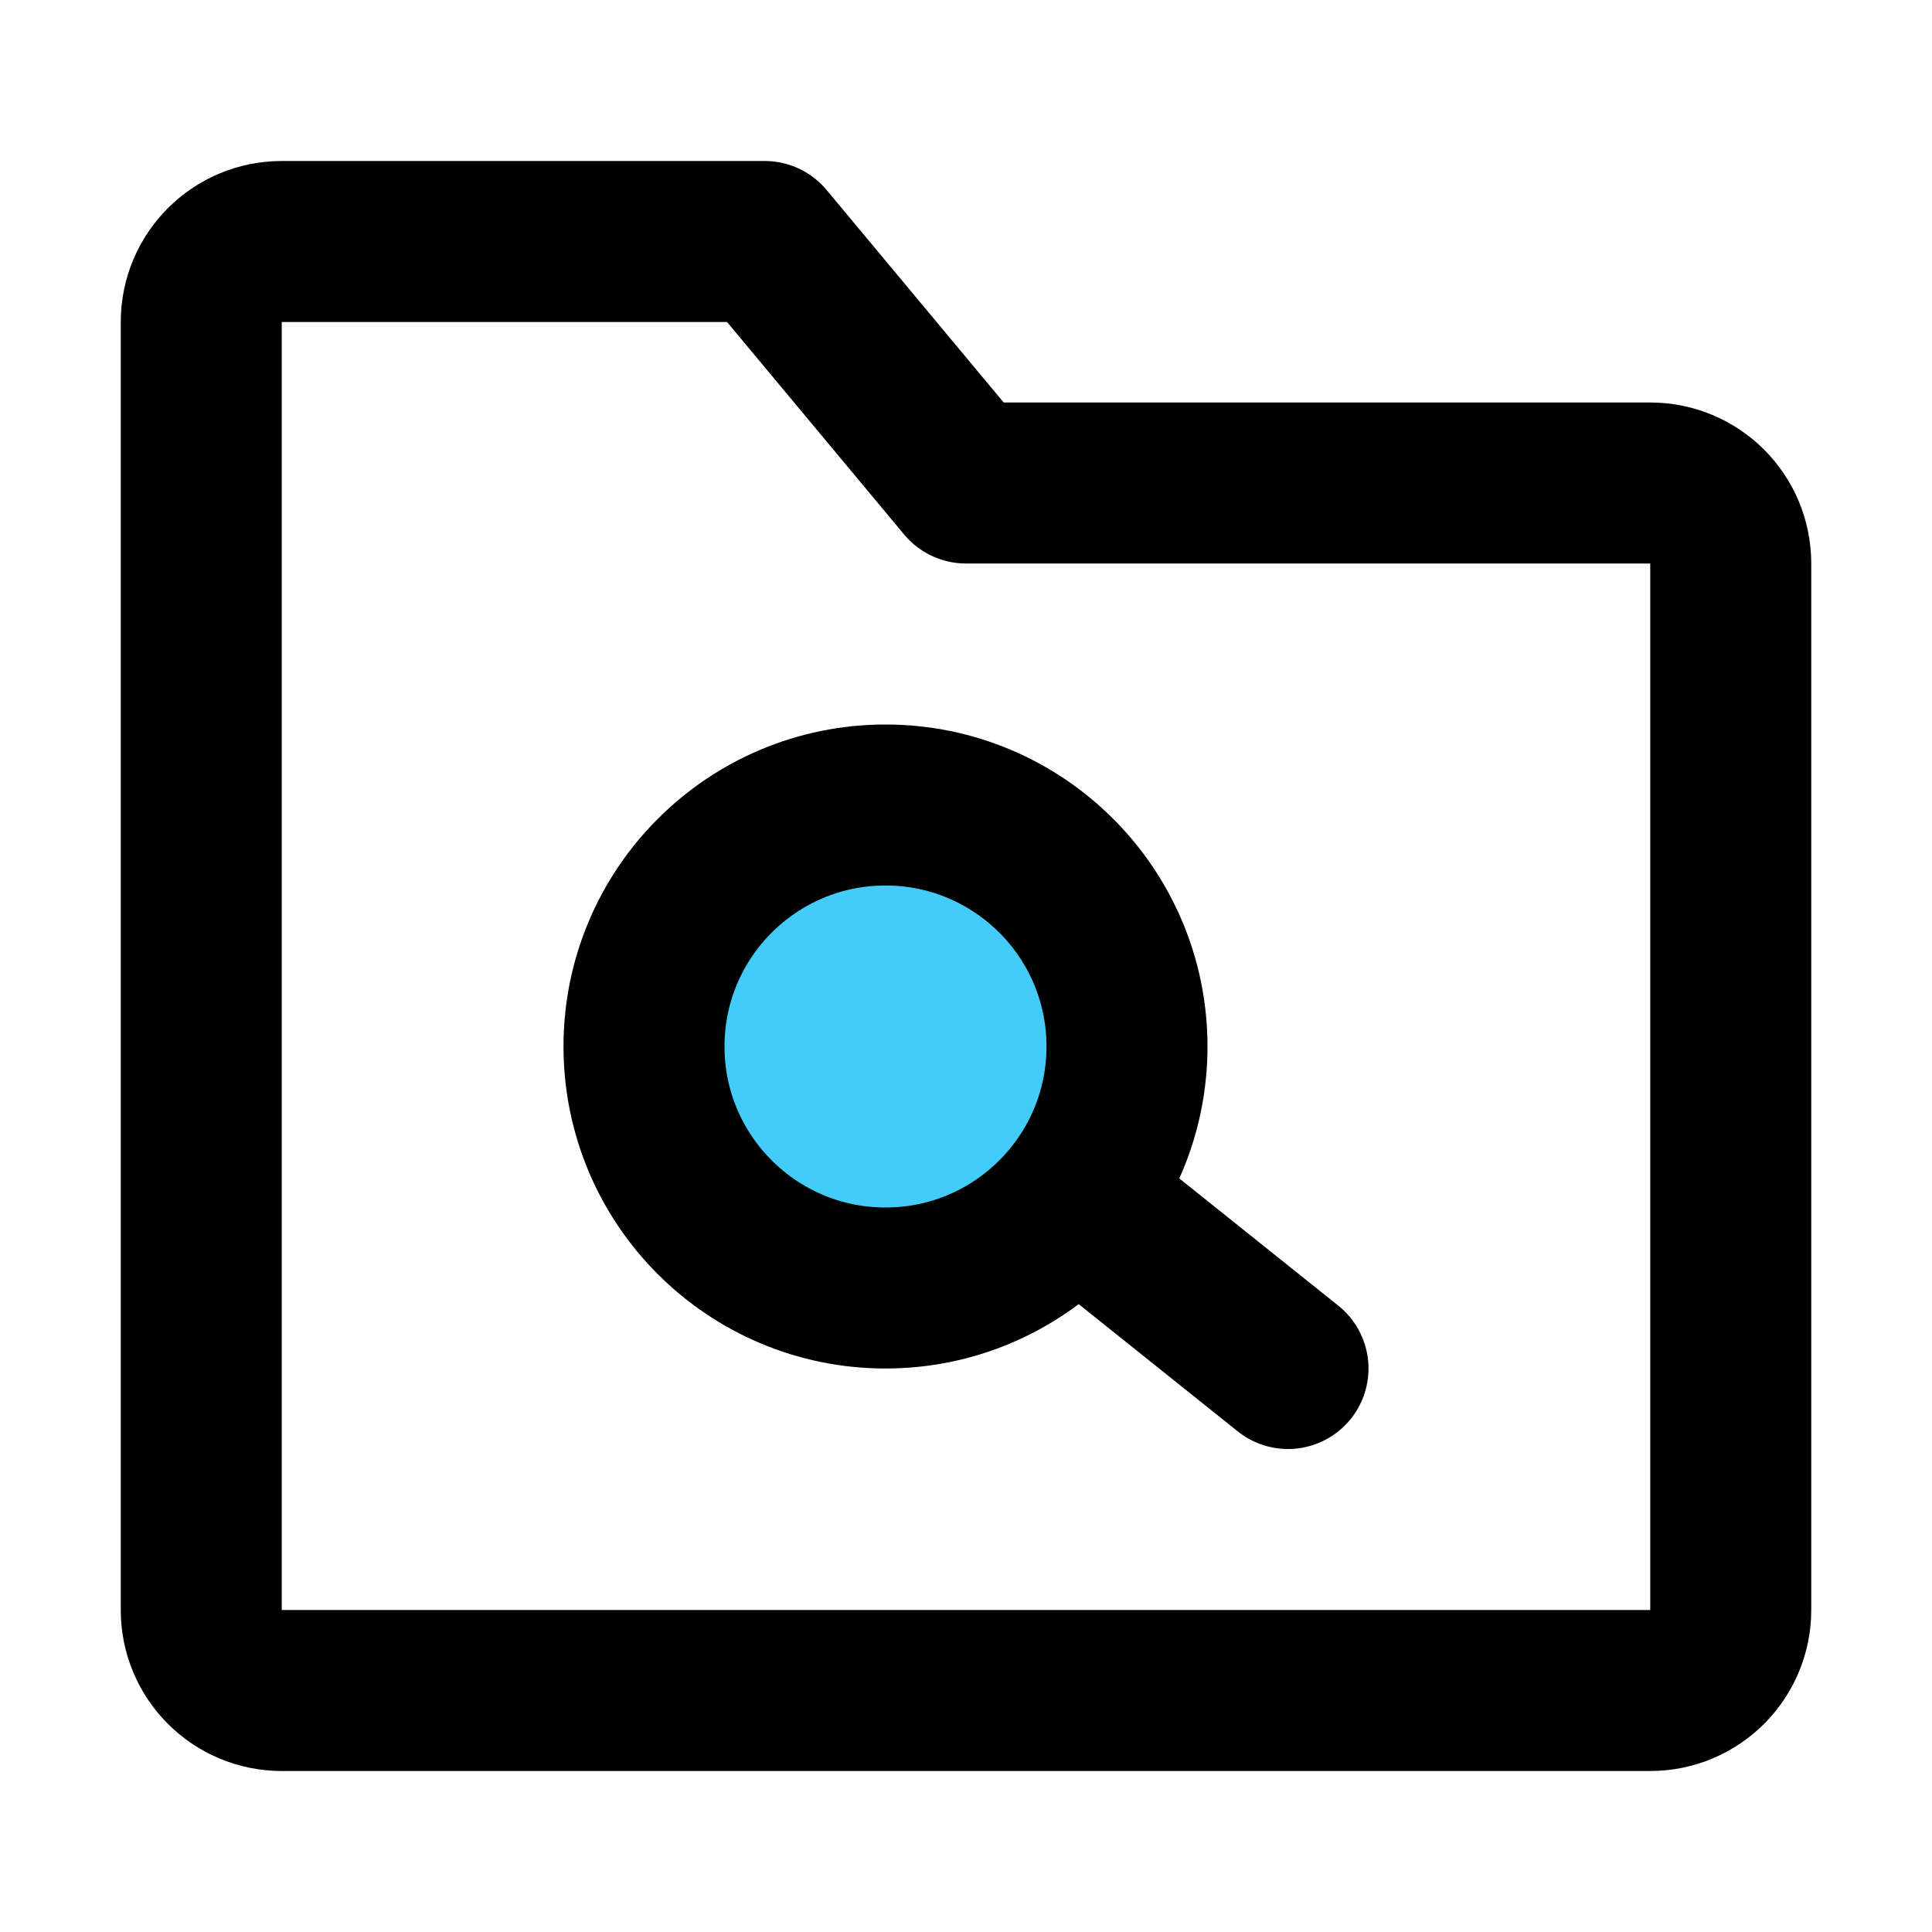 <svg viewBox="0 0 48 48" fill="none" xmlns="http://www.w3.org/2000/svg"><path d="M5 8C5 6.895 5.895 6 7 6H19L24 12H41C42.105 12 43 12.895 43 14V40C43 41.105 42.105 42 41 42H7C5.895 42 5 41.105 5 40V8Z" fill="none" stroke="currentColor" stroke-width="4" stroke-linejoin="round"/><circle cx="22" cy="26" r="6" fill="#43CCF8" stroke="currentColor" stroke-width="4"/><path d="M27 30L32 34" stroke="currentColor" stroke-width="4" stroke-linecap="round" stroke-linejoin="round"/></svg>